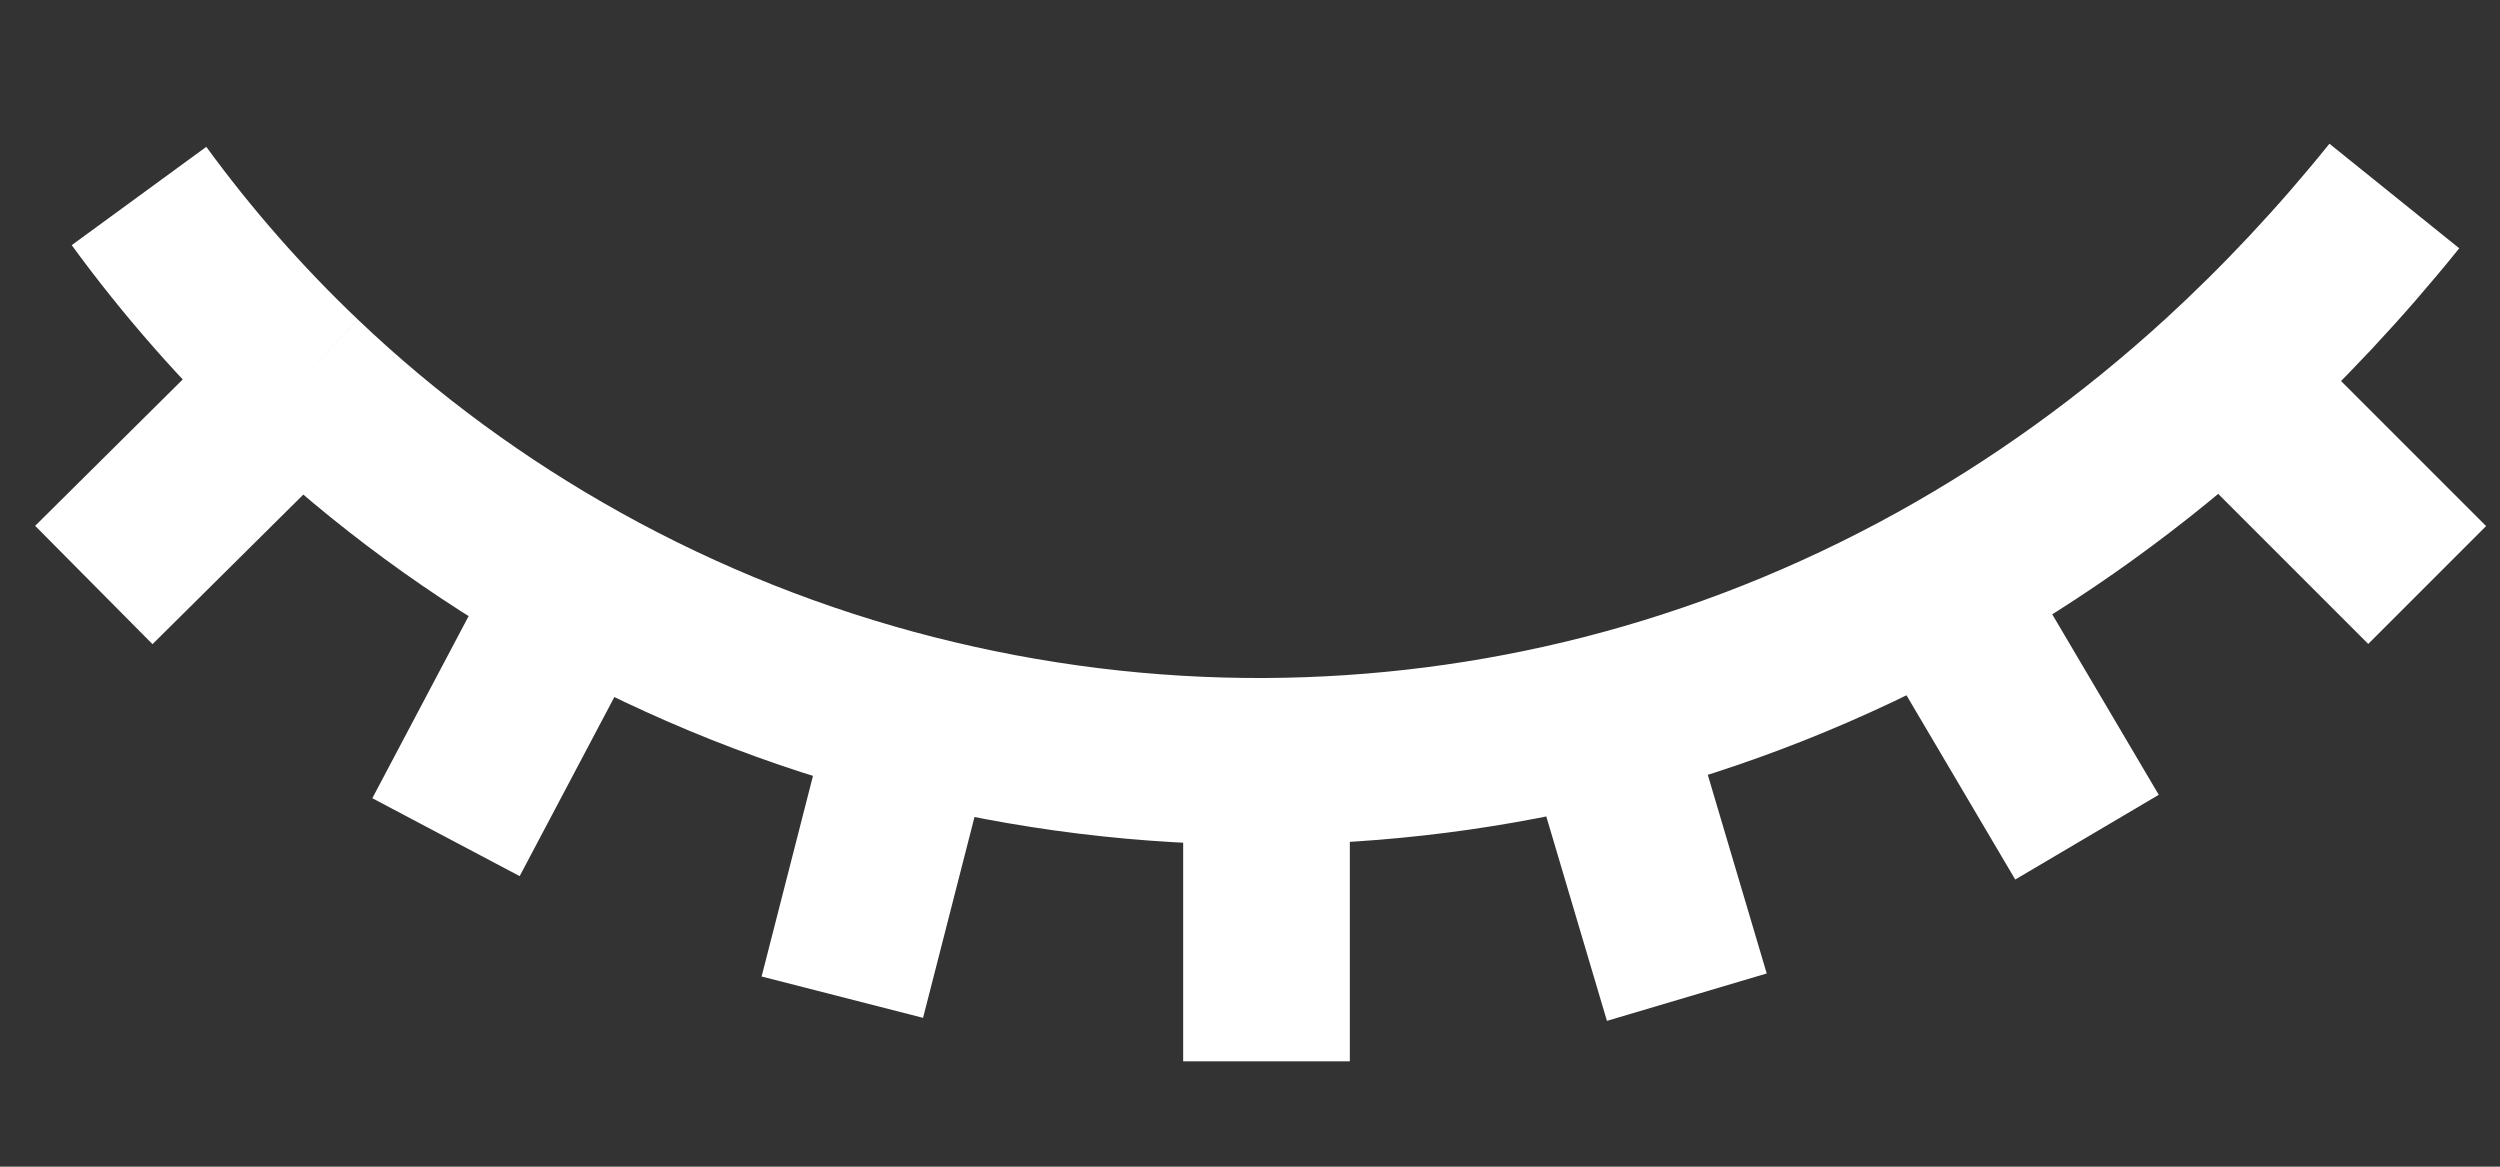 <svg width="15" height="7" viewBox="0 0 15 7" fill="none" xmlns="http://www.w3.org/2000/svg">
<rect x="0" y="0" width="15" height="7" fill="#333333" stroke="none"/>
<path d="M14.366 1.176C14.039 1.582 13.694 1.949 13.333 2.28M0.834 1.176C1.127 1.577 1.451 1.945 1.803 2.28M14.563 3.51L13.333 2.28M13.333 2.28C12.795 2.772 12.223 3.181 11.629 3.51M12.522 5.023L11.629 3.51M11.629 3.51C10.981 3.869 10.308 4.133 9.624 4.308M10.121 5.983L9.624 4.308M9.624 4.308C8.954 4.479 8.274 4.564 7.599 4.568M7.599 6.368V4.568M7.599 4.568C6.882 4.572 6.171 4.483 5.483 4.308M5.054 5.983L5.483 4.308M5.483 4.308C4.783 4.13 4.108 3.862 3.476 3.51M2.676 5.023L3.476 3.51M3.476 3.51C2.873 3.174 2.31 2.763 1.803 2.28M0.563 3.51L1.803 2.28" stroke="white"/>
</svg>
